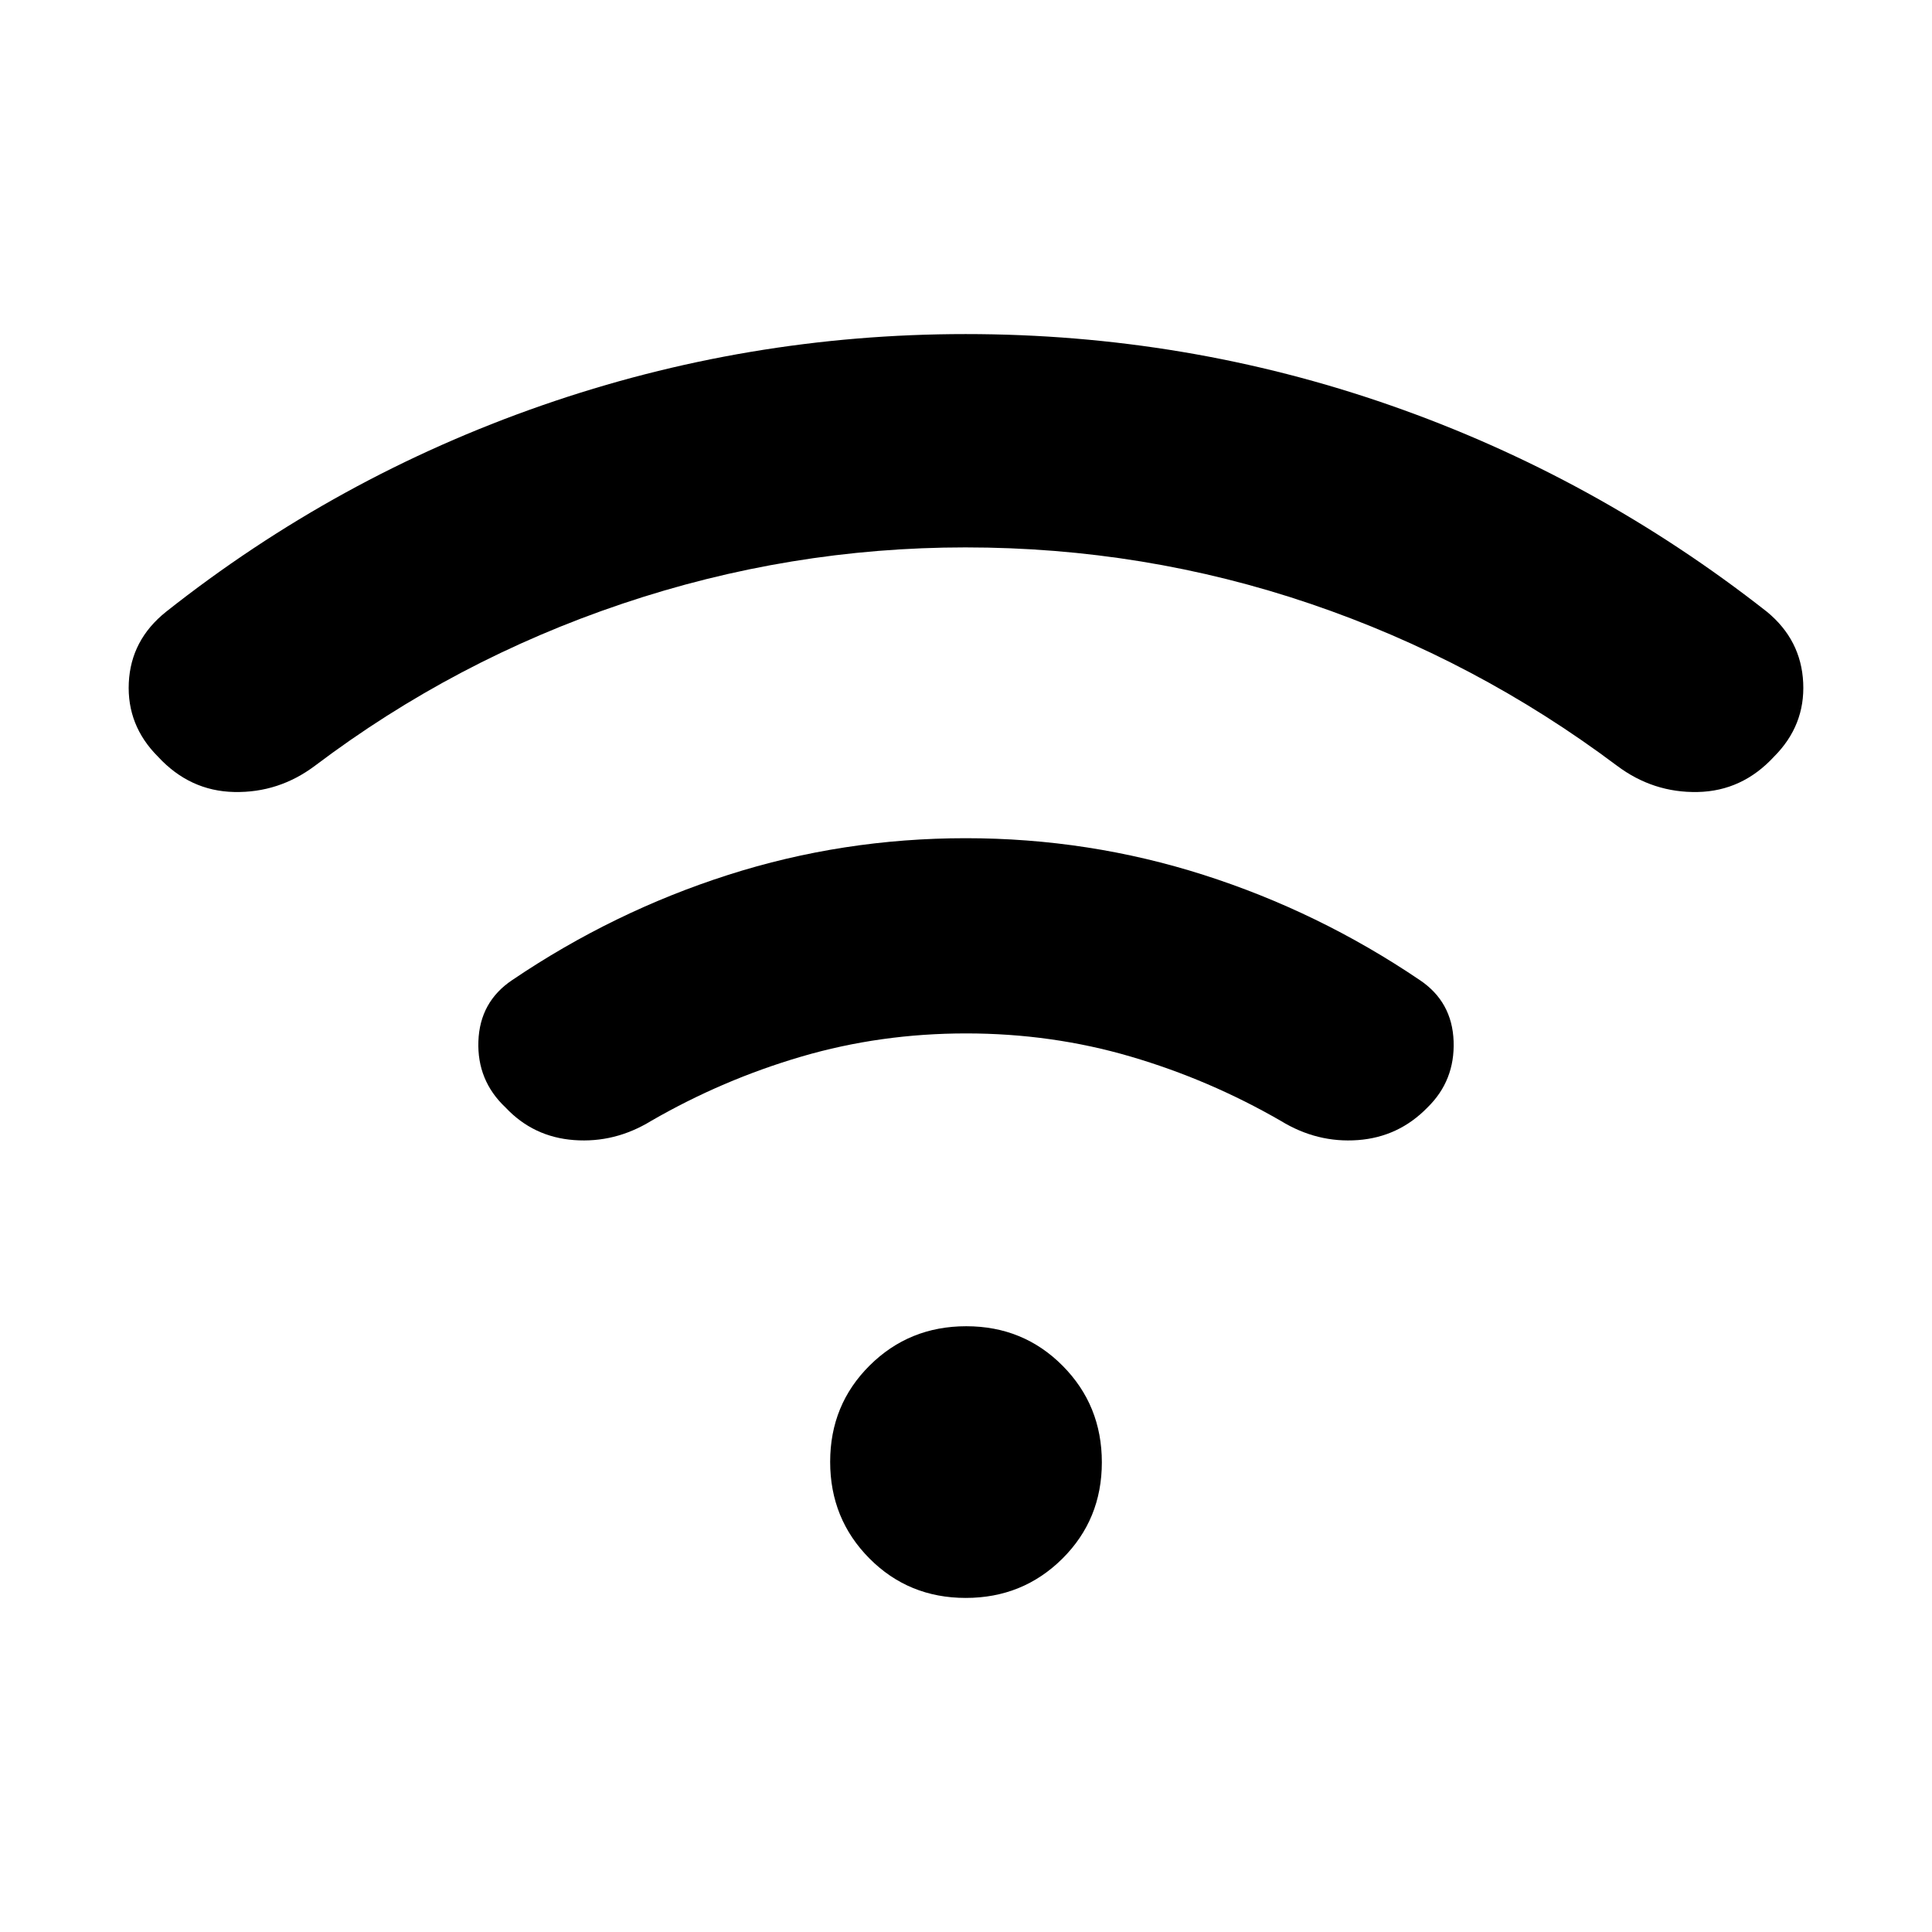 <svg xmlns="http://www.w3.org/2000/svg" height="48" viewBox="0 -960 960 960" width="48"><path d="M479.77-688q-87.4 0-170.58 28-83.17 28-152.69 80.5-18 13.5-40.1 13.04-22.1-.46-37.87-17.53Q63-599.5 64-620.75T82.5-656q84.82-67.08 186.75-102.54Q371.18-794 479.86-794q109.64 0 211.17 35.46Q792.57-723.08 878-656q17 14 18 35.25t-14.53 36.76q-15.77 17.07-37.87 17.53-22.1.46-40.1-13.04-70-52.5-152.41-80.5t-171.32-28Zm.28 241.5q-42.55 0-81.8 11.5t-74.75 32q-18 11-38.25 9.5t-34.07-16.21q-14.18-13.37-13.47-32.94.72-19.57 16.79-30.35 50.24-33.99 107.24-52.24 57-18.26 118.13-18.26 61.13 0 118.26 18.26Q655.26-506.99 705.5-473q16.07 10.78 16.79 30.35.71 19.57-12.97 32.94Q695-395 674.75-393.5T636.5-403q-35.5-20.5-74.7-32-39.21-11.5-81.75-11.5Zm-.18 280.5q-28.37 0-47.87-19.63-19.5-19.64-19.5-48 0-28.37 19.63-47.87 19.64-19.5 48-19.5 28.37 0 47.87 19.63 19.5 19.64 19.5 48 0 28.37-19.63 47.87-19.64 19.5-48 19.5Z"/></svg>